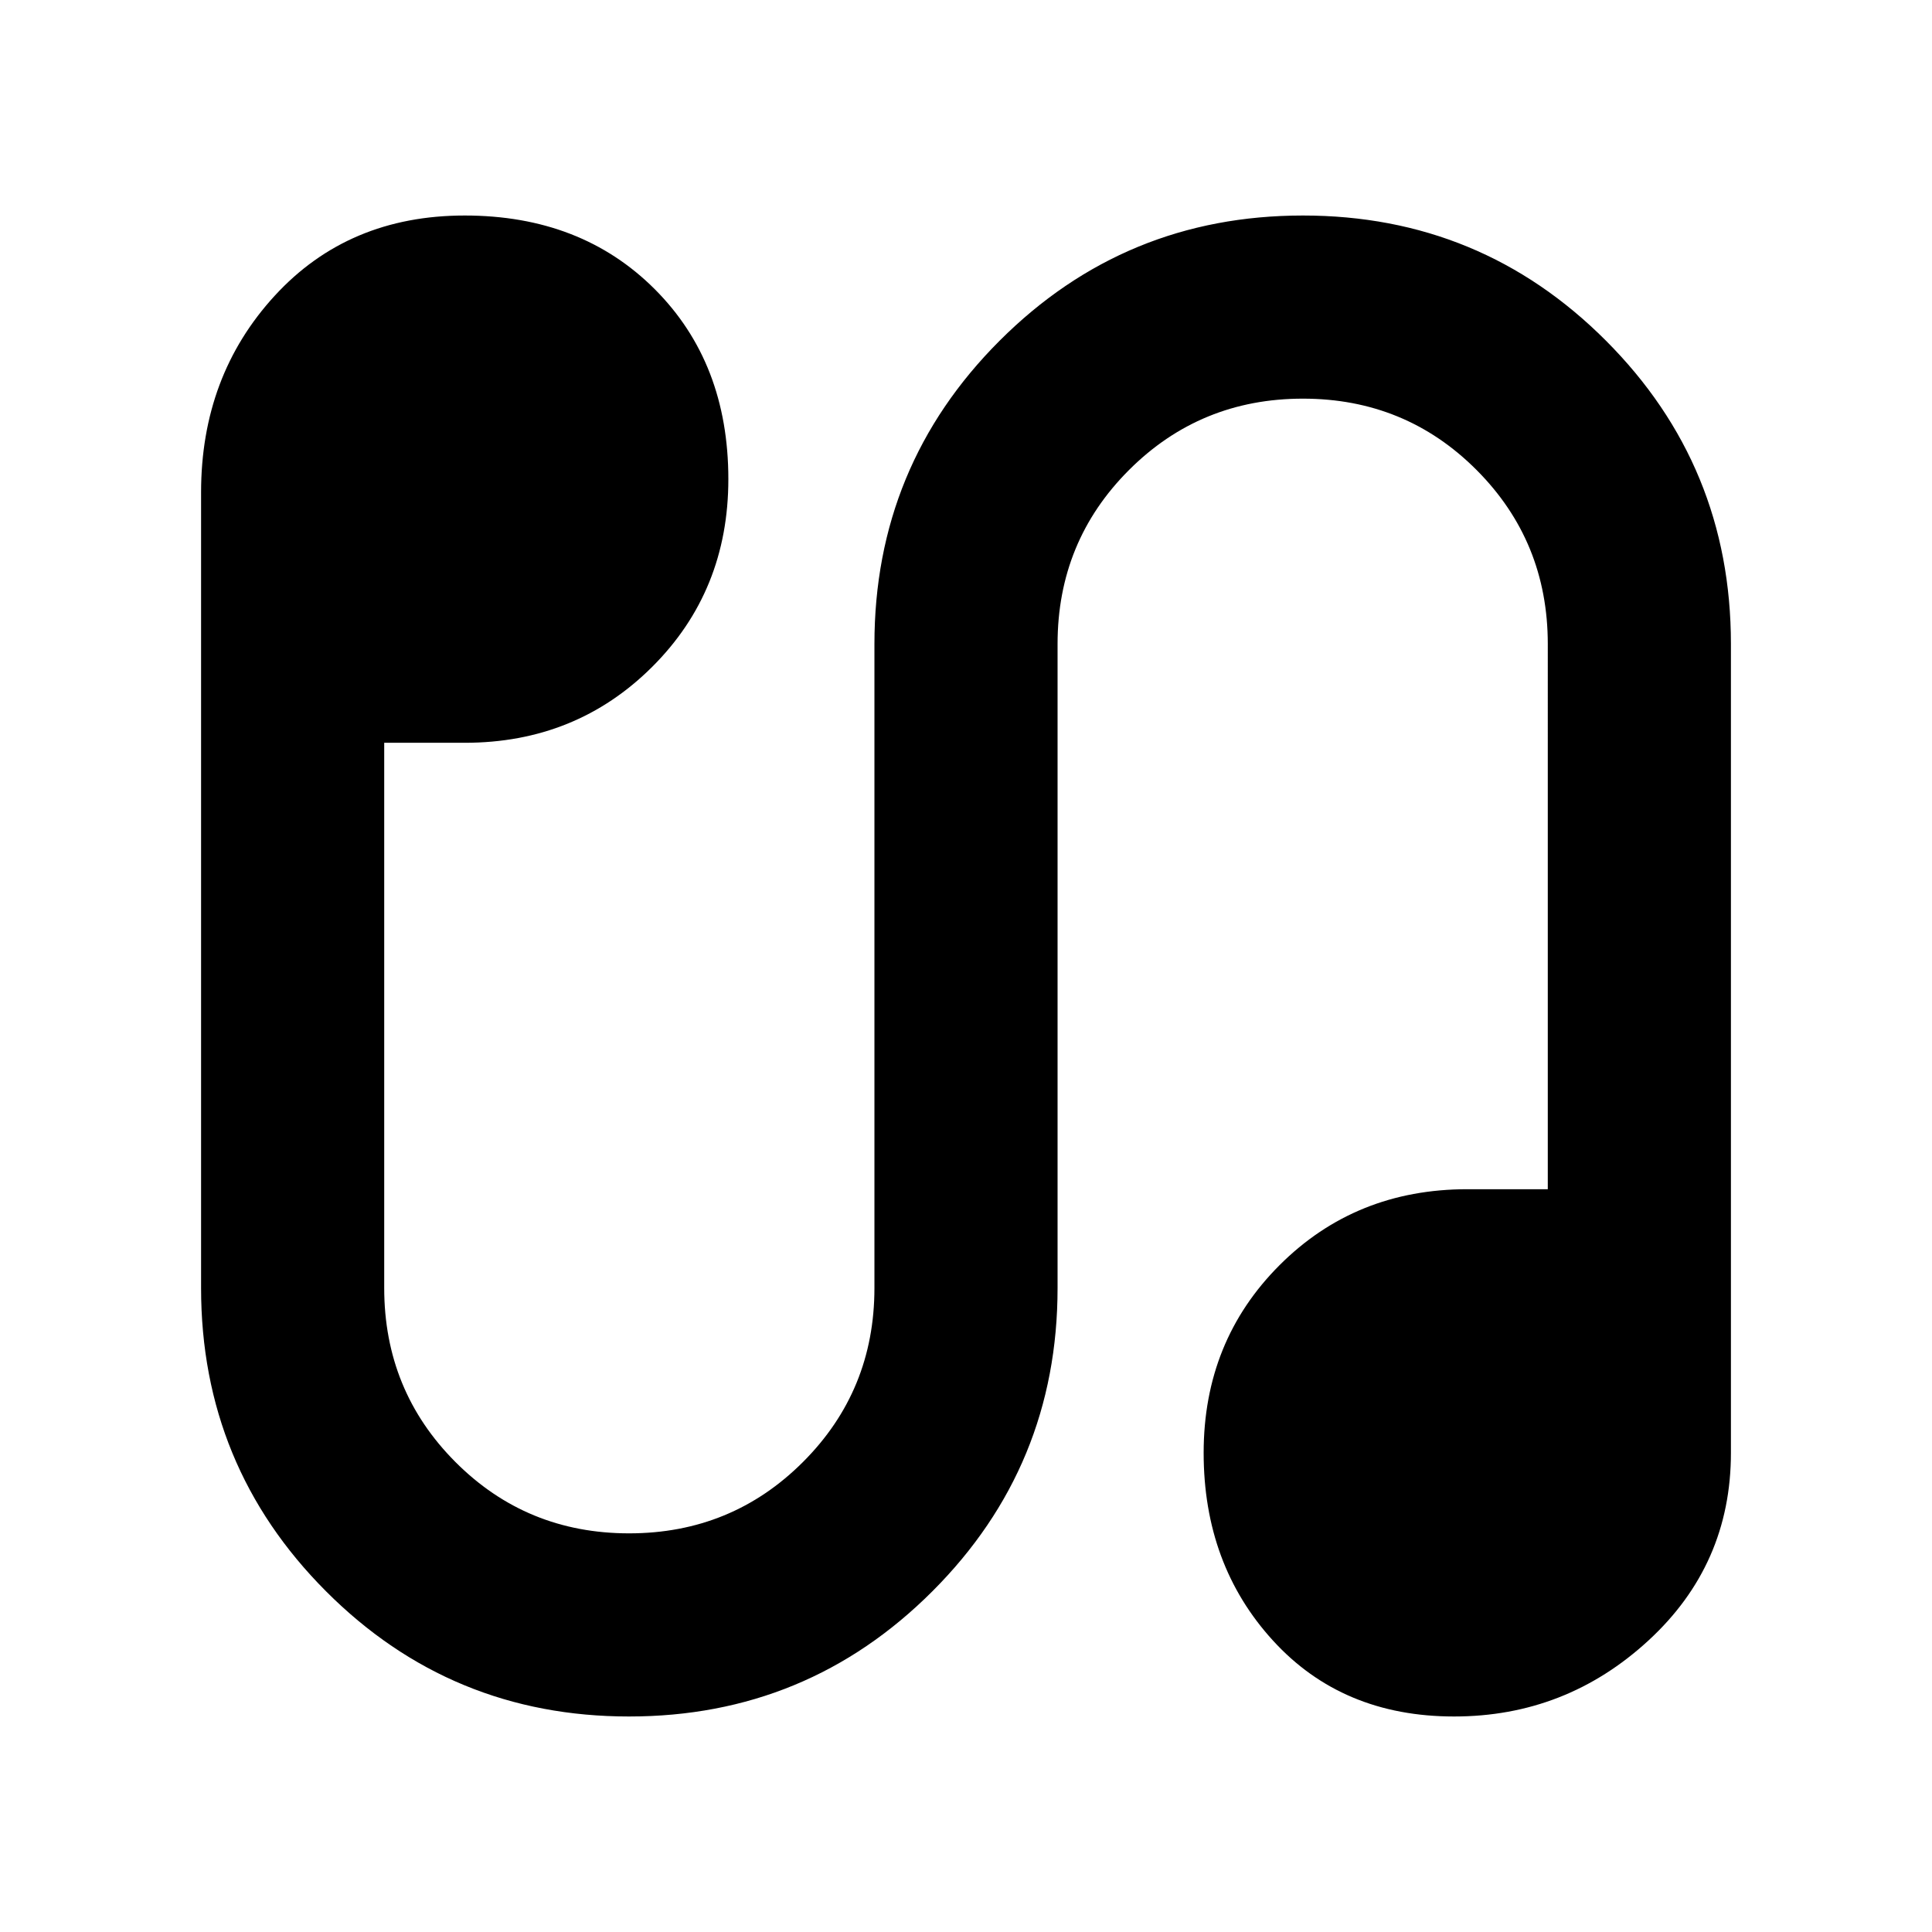 <svg aria-hidden="true" viewBox="0 -960 960 960" fill="currentColor">
  <path d="M312.587-107.087q-88.5 0-150.587-62.206Q99.913-231.5 99.913-320v-395.348q0-57.826 36.587-97.696 36.587-39.869 94.413-39.869 57.826 0 94.413 36.587 36.587 36.587 36.587 94.413 0 55.543-37.848 93.272-37.848 37.728-93.152 37.728h-40V-320q0 50.957 35.359 86.435 35.358 35.478 86.315 35.478 50.956 0 86.435-35.478Q434.5-269.043 434.5-320v-320q0-88.5 62.206-150.707 62.207-62.206 150.707-62.206T798-790.707Q860.087-728.5 860.087-640v401.913q0 55.544-41.011 93.272-41.01 37.728-96.554 37.728-55.544 0-89.989-37.728-34.446-37.728-34.446-93.272 0-55.543 37.728-93.272 37.729-37.728 93.272-37.728h40V-640q0-50.957-35.359-86.435-35.358-35.478-86.315-35.478-50.956 0-86.435 35.478Q525.5-690.957 525.5-640v320q0 88.5-62.206 150.707-62.207 62.206-150.707 62.206Z"/>
</svg>
